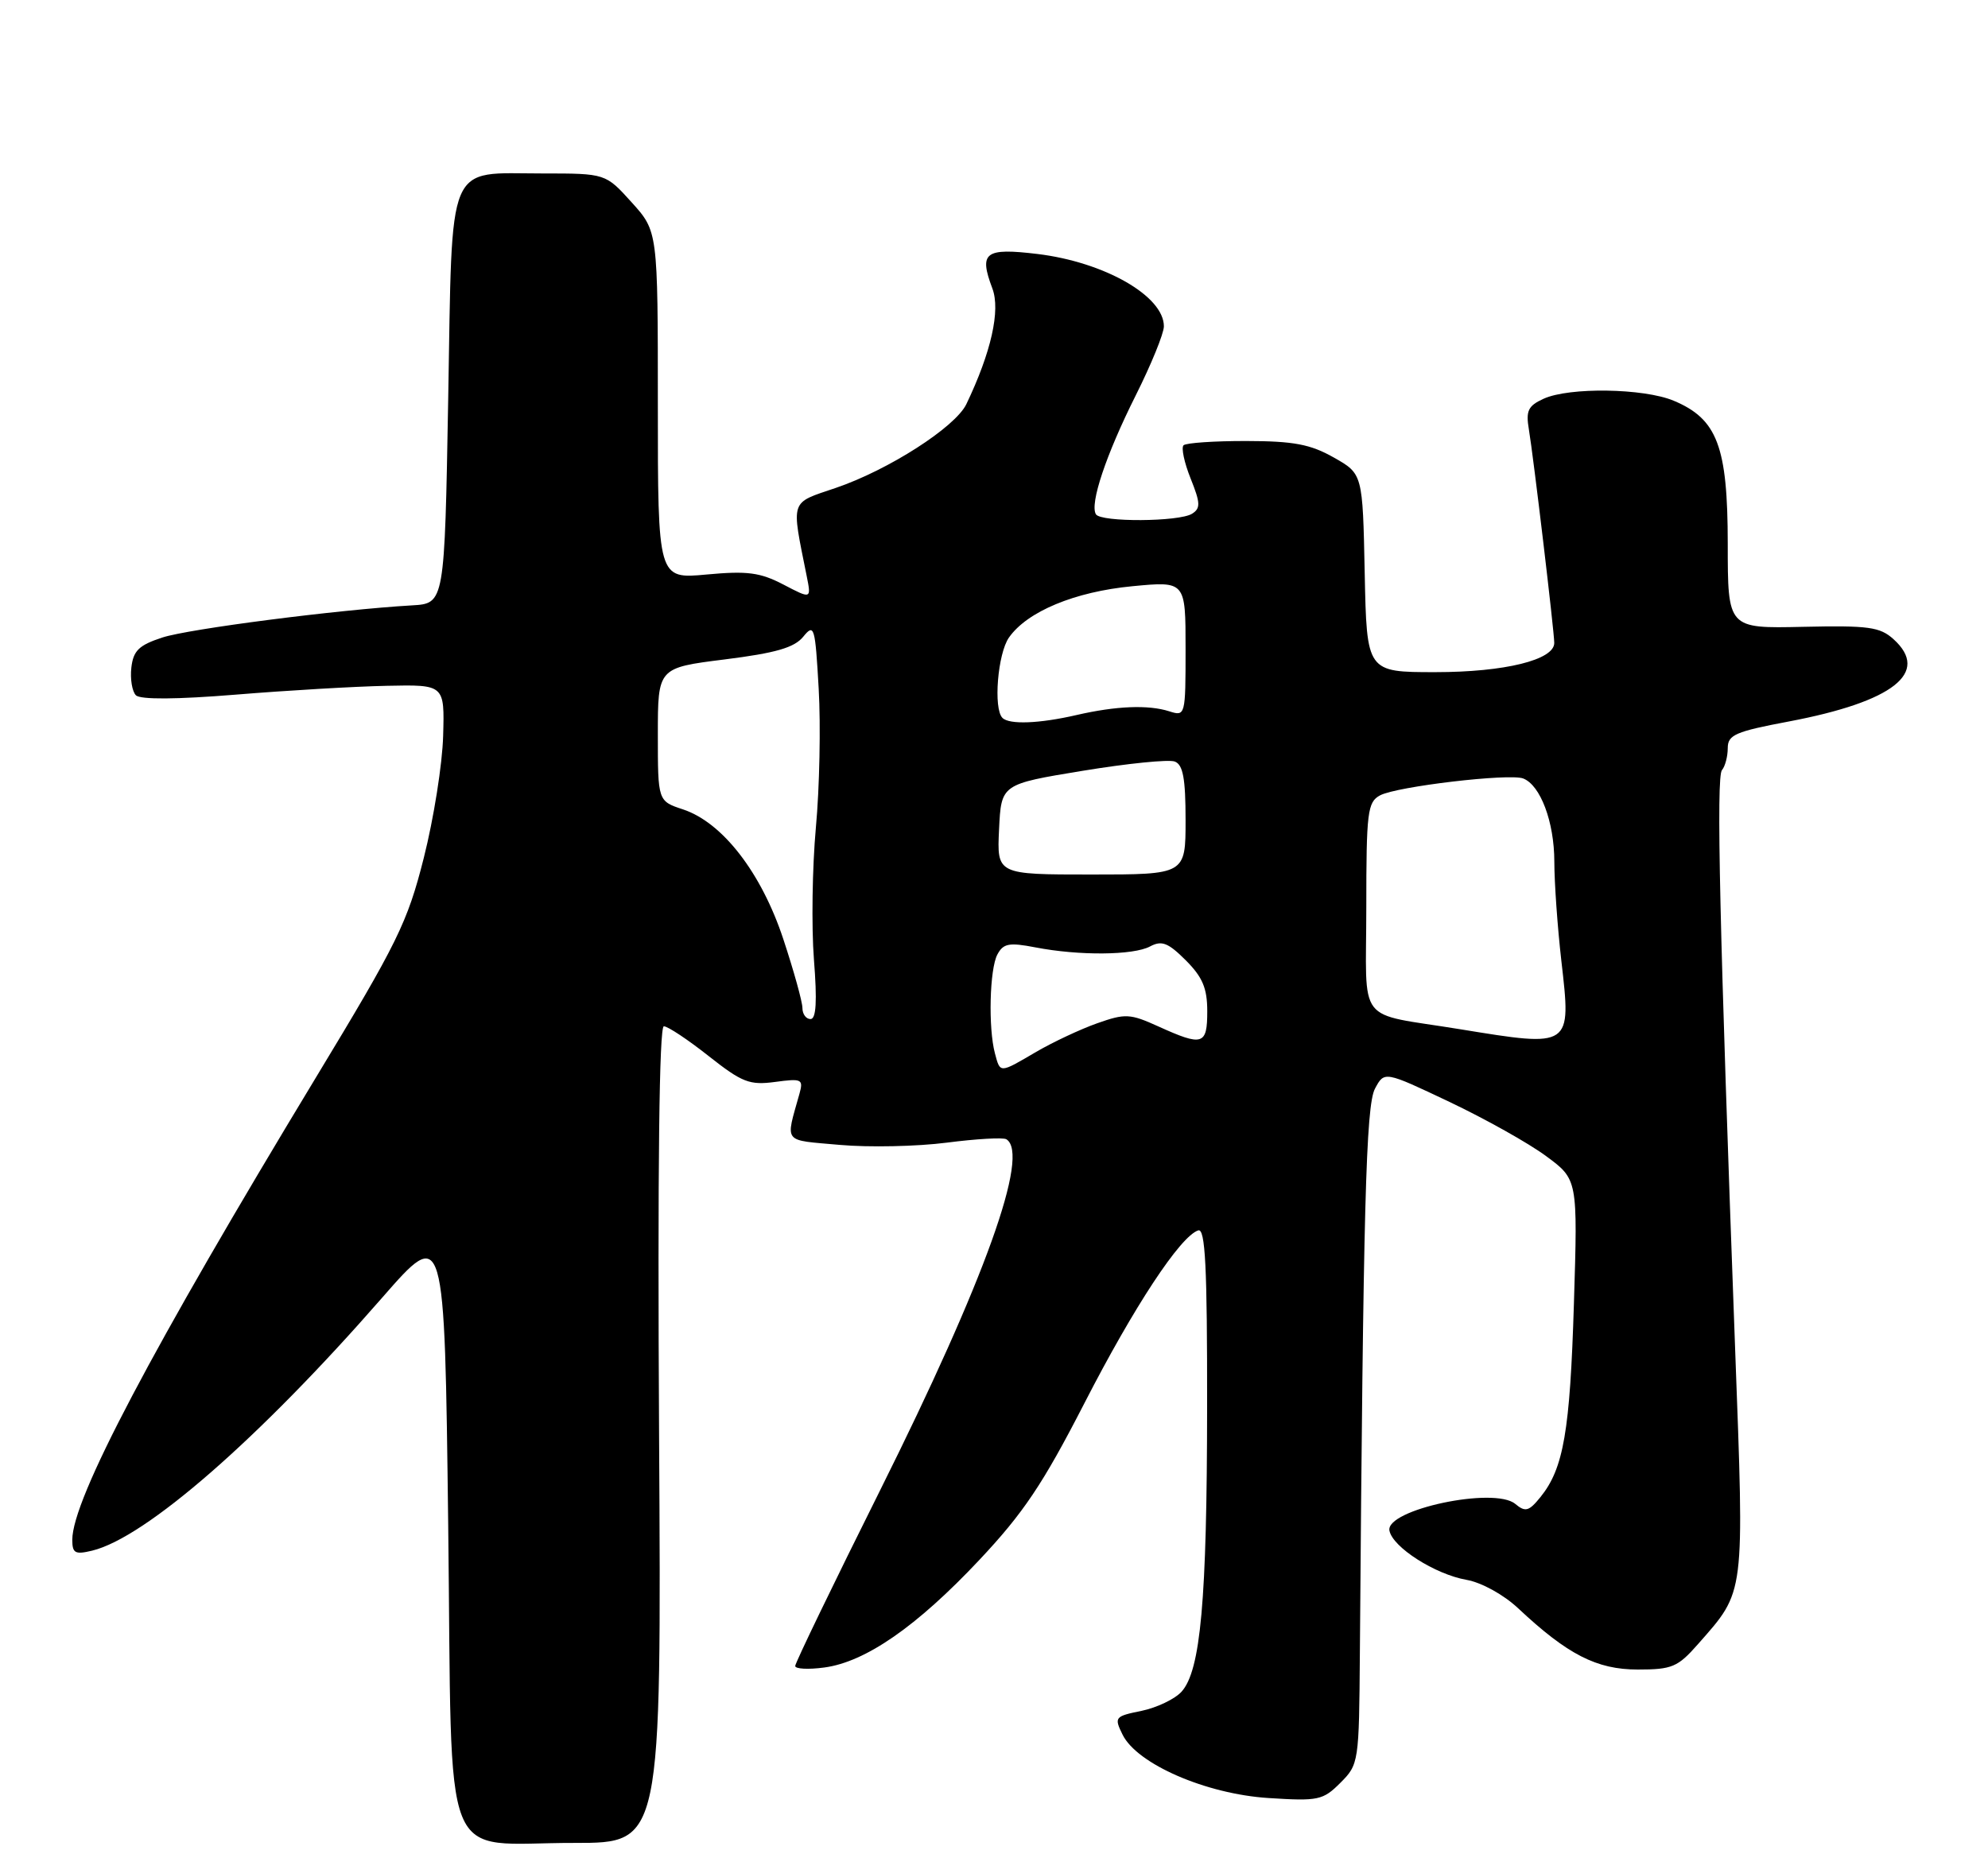 <?xml version="1.0" encoding="UTF-8" standalone="no"?>
<!DOCTYPE svg PUBLIC "-//W3C//DTD SVG 1.1//EN" "http://www.w3.org/Graphics/SVG/1.1/DTD/svg11.dtd" >
<svg xmlns="http://www.w3.org/2000/svg" xmlns:xlink="http://www.w3.org/1999/xlink" version="1.1" viewBox="0 0 275 256">
 <g >
 <path fill="currentColor"
d=" M 91.17 198.50 C 90.96 161.67 91.19 142.00 91.83 142.00 C 92.38 142.00 95.16 143.85 98.03 146.12 C 102.66 149.77 103.68 150.17 107.21 149.70 C 110.92 149.20 111.15 149.31 110.59 151.33 C 108.65 158.30 108.17 157.69 116.17 158.41 C 120.20 158.77 126.85 158.63 130.96 158.10 C 135.06 157.57 138.77 157.36 139.21 157.63 C 142.51 159.67 136.23 177.15 121.78 206.13 C 115.30 219.12 110.00 230.09 110.00 230.51 C 110.00 230.92 111.81 231.02 114.02 230.72 C 119.73 229.96 126.81 225.05 135.46 215.85 C 141.56 209.36 144.24 205.37 149.98 194.20 C 156.87 180.77 163.27 171.05 165.75 170.24 C 166.73 169.92 167.00 175.24 166.98 194.67 C 166.96 221.44 166.09 231.14 163.44 234.07 C 162.51 235.09 160.02 236.28 157.90 236.72 C 154.21 237.47 154.10 237.60 155.28 240.00 C 157.27 244.07 166.83 248.23 175.48 248.78 C 182.37 249.22 183.00 249.09 185.42 246.67 C 187.96 244.13 188.00 243.84 188.11 228.80 C 188.58 166.97 188.95 152.98 190.20 150.63 C 191.50 148.19 191.50 148.19 200.50 152.46 C 205.45 154.81 211.47 158.18 213.87 159.96 C 218.25 163.19 218.25 163.19 217.72 180.35 C 217.18 198.04 216.29 203.19 213.09 207.14 C 211.49 209.12 211.00 209.25 209.60 208.08 C 206.70 205.67 191.64 208.87 192.20 211.78 C 192.64 214.08 198.50 217.82 202.86 218.59 C 204.95 218.96 207.99 220.64 210.00 222.52 C 216.83 228.93 220.87 231.00 226.54 231.00 C 231.30 231.00 232.08 230.67 234.88 227.49 C 241.44 220.02 241.30 221.12 240.02 186.63 C 237.87 128.53 237.39 107.50 238.20 106.55 C 238.64 106.03 239.00 104.66 239.00 103.51 C 239.00 101.68 240.05 101.22 247.43 99.83 C 261.90 97.09 267.04 93.06 261.93 88.44 C 260.05 86.74 258.47 86.53 249.39 86.73 C 239.00 86.96 239.00 86.96 239.00 75.23 C 238.99 61.76 237.56 57.97 231.51 55.44 C 227.36 53.71 217.08 53.55 213.53 55.17 C 211.38 56.15 211.05 56.83 211.49 59.42 C 212.13 63.25 215.00 87.41 215.00 88.96 C 215.00 91.31 208.13 93.00 198.56 93.00 C 189.06 93.00 189.06 93.00 188.78 79.28 C 188.50 65.56 188.50 65.56 184.50 63.30 C 181.27 61.47 178.95 61.03 172.42 61.02 C 167.97 61.01 164.06 61.28 163.72 61.61 C 163.38 61.95 163.82 64.02 164.70 66.21 C 166.06 69.60 166.09 70.33 164.90 71.08 C 163.11 72.21 152.29 72.27 151.60 71.16 C 150.71 69.73 153.01 62.88 157.10 54.72 C 159.24 50.45 161.00 46.14 161.00 45.15 C 161.00 40.96 152.77 36.26 143.50 35.14 C 136.24 34.27 135.39 34.91 137.27 39.90 C 138.42 42.94 137.11 48.75 133.67 55.93 C 132.14 59.10 122.91 65.03 115.61 67.51 C 109.20 69.69 109.44 68.96 111.59 79.70 C 112.23 82.90 112.23 82.90 108.37 80.88 C 105.14 79.20 103.38 78.97 97.75 79.49 C 91.00 80.12 91.00 80.12 91.00 56.06 C 91.00 32.01 91.00 32.01 87.38 28.00 C 83.77 24.00 83.77 24.00 75.07 24.00 C 61.62 24.00 62.59 21.69 62.00 55.17 C 61.50 83.50 61.50 83.50 57.00 83.76 C 46.69 84.36 26.12 87.01 22.45 88.21 C 19.22 89.27 18.44 90.02 18.17 92.37 C 17.99 93.95 18.28 95.68 18.80 96.20 C 19.41 96.81 24.42 96.78 32.63 96.11 C 39.71 95.53 49.10 94.98 53.50 94.89 C 61.50 94.72 61.50 94.72 61.30 101.80 C 61.20 105.69 59.99 113.30 58.62 118.71 C 56.36 127.65 55.00 130.42 43.74 149.02 C 20.89 186.79 10.00 207.45 10.00 213.05 C 10.00 214.91 10.39 215.12 12.75 214.55 C 20.14 212.76 35.83 199.07 52.84 179.58 C 61.50 169.66 61.50 169.66 62.00 211.05 C 62.59 259.78 60.67 254.96 79.50 254.99 C 91.50 255.00 91.50 255.00 91.17 198.50 Z  M 137.63 145.75 C 136.69 142.25 136.89 134.07 137.97 132.06 C 138.79 130.53 139.59 130.38 143.22 131.08 C 149.25 132.25 156.78 132.19 159.09 130.95 C 160.71 130.09 161.58 130.43 164.03 132.87 C 166.35 135.20 167.00 136.73 167.00 139.92 C 167.00 144.61 166.37 144.80 160.24 142.02 C 156.32 140.24 155.66 140.21 151.78 141.58 C 149.46 142.40 145.67 144.18 143.35 145.53 C 138.24 148.53 138.37 148.53 137.63 145.75 Z  M 202.00 142.41 C 187.37 140.02 189.00 142.13 189.00 125.52 C 189.00 112.34 189.17 110.98 190.90 110.05 C 193.21 108.81 208.78 106.98 210.70 107.71 C 213.09 108.63 215.00 113.72 215.01 119.20 C 215.01 122.12 215.45 128.29 215.98 132.93 C 217.37 144.97 217.43 144.93 202.00 142.41 Z  M 111.00 139.47 C 111.00 138.62 109.81 134.34 108.36 129.95 C 105.32 120.75 99.95 113.80 94.48 111.99 C 91.00 110.84 91.00 110.84 91.00 101.62 C 91.00 92.40 91.00 92.40 100.25 91.24 C 107.33 90.35 109.88 89.61 111.11 88.10 C 112.63 86.23 112.76 86.66 113.25 95.31 C 113.54 100.36 113.37 109.00 112.86 114.50 C 112.36 120.00 112.24 128.21 112.59 132.75 C 113.05 138.55 112.90 141.00 112.12 141.00 C 111.50 141.00 111.00 140.31 111.00 139.47 Z  M 138.20 114.75 C 138.50 108.50 138.50 108.50 149.76 106.65 C 155.96 105.63 161.70 105.05 162.51 105.37 C 163.65 105.80 164.00 107.73 164.00 113.47 C 164.00 121.00 164.00 121.00 150.95 121.00 C 137.90 121.00 137.90 121.00 138.20 114.75 Z  M 138.67 99.33 C 137.39 98.06 138.01 90.43 139.57 88.21 C 142.09 84.61 148.67 81.87 156.65 81.11 C 164.00 80.41 164.00 80.41 164.00 89.77 C 164.00 99.03 163.97 99.13 161.75 98.42 C 158.85 97.49 154.38 97.67 148.89 98.94 C 143.77 100.12 139.61 100.28 138.67 99.33 Z "/>
</g>
</svg>